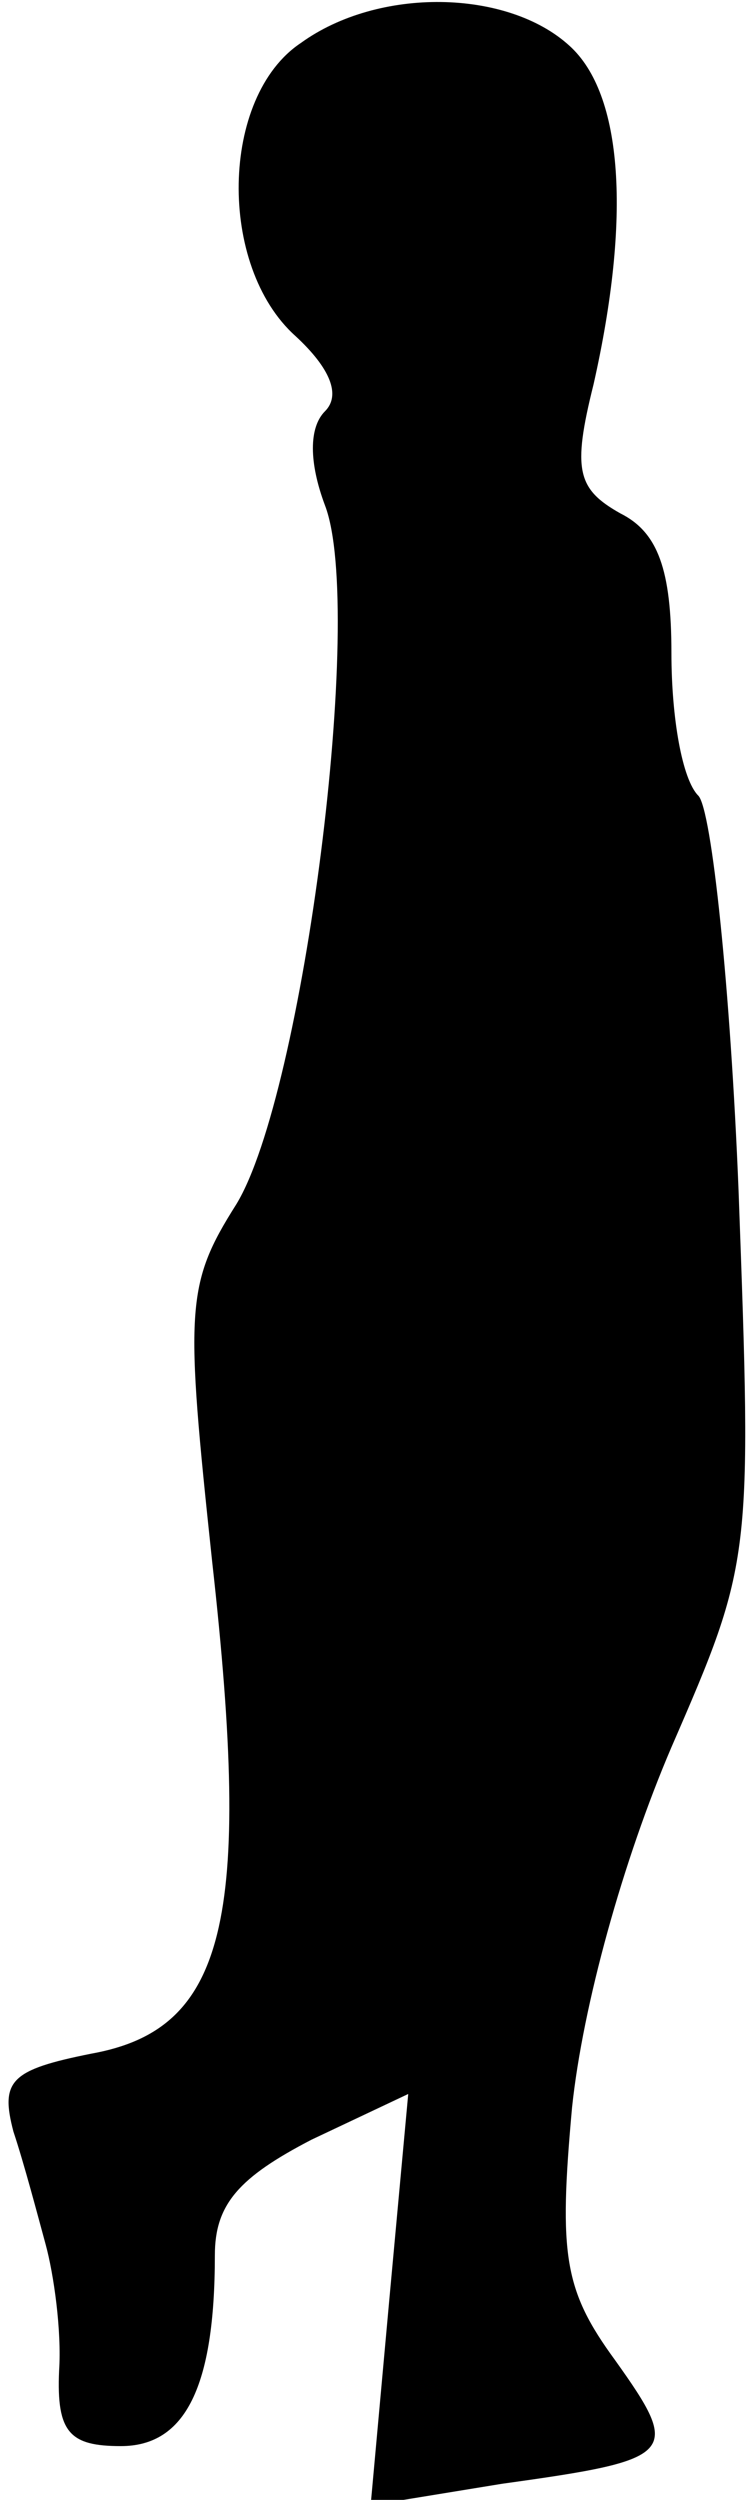 <?xml version="1.0" standalone="no"?>
<!DOCTYPE svg PUBLIC "-//W3C//DTD SVG 20010904//EN"
 "http://www.w3.org/TR/2001/REC-SVG-20010904/DTD/svg10.dtd">
<svg version="1.0" xmlns="http://www.w3.org/2000/svg"
 width="28pt" height="93pt" viewBox="0 0 28 93"
 preserveAspectRatio="xMidYMid meet">
<g transform="translate(0,93) scale(0.1,-0.1)"
fill="#000000" stroke="none">
<path fill="#000000" stroke="none" d="M112 914 c-30 -20 -31 -83 -2 -109 13
-12 17 -22 11 -28 -6 -6 -6 -19 0 -35 15 -39 -8 -219 -33 -260 -19 -30 -19
-39 -9 -133 15 -134 5 -174 -45 -183 -30 -6 -34 -10 -29 -29 4 -12 9 -31 12
-42 3 -11 6 -32 5 -47 -1 -23 4 -28 23 -28 24 0 35 22 35 71 0 19 9 29 36 43
l36 17 -7 -76 -7 -77 49 8 c65 9 67 11 42 46 -19 26 -21 39 -16 94 4 38 19 92
37 134 30 69 30 70 25 207 -3 75 -10 142 -15 147 -6 6 -10 29 -10 53 0 31 -5
45 -19 52 -16 9 -18 16 -10 48 14 62 11 108 -9 126 -23 21 -71 22 -100 1z"/>
</g>
</svg>
